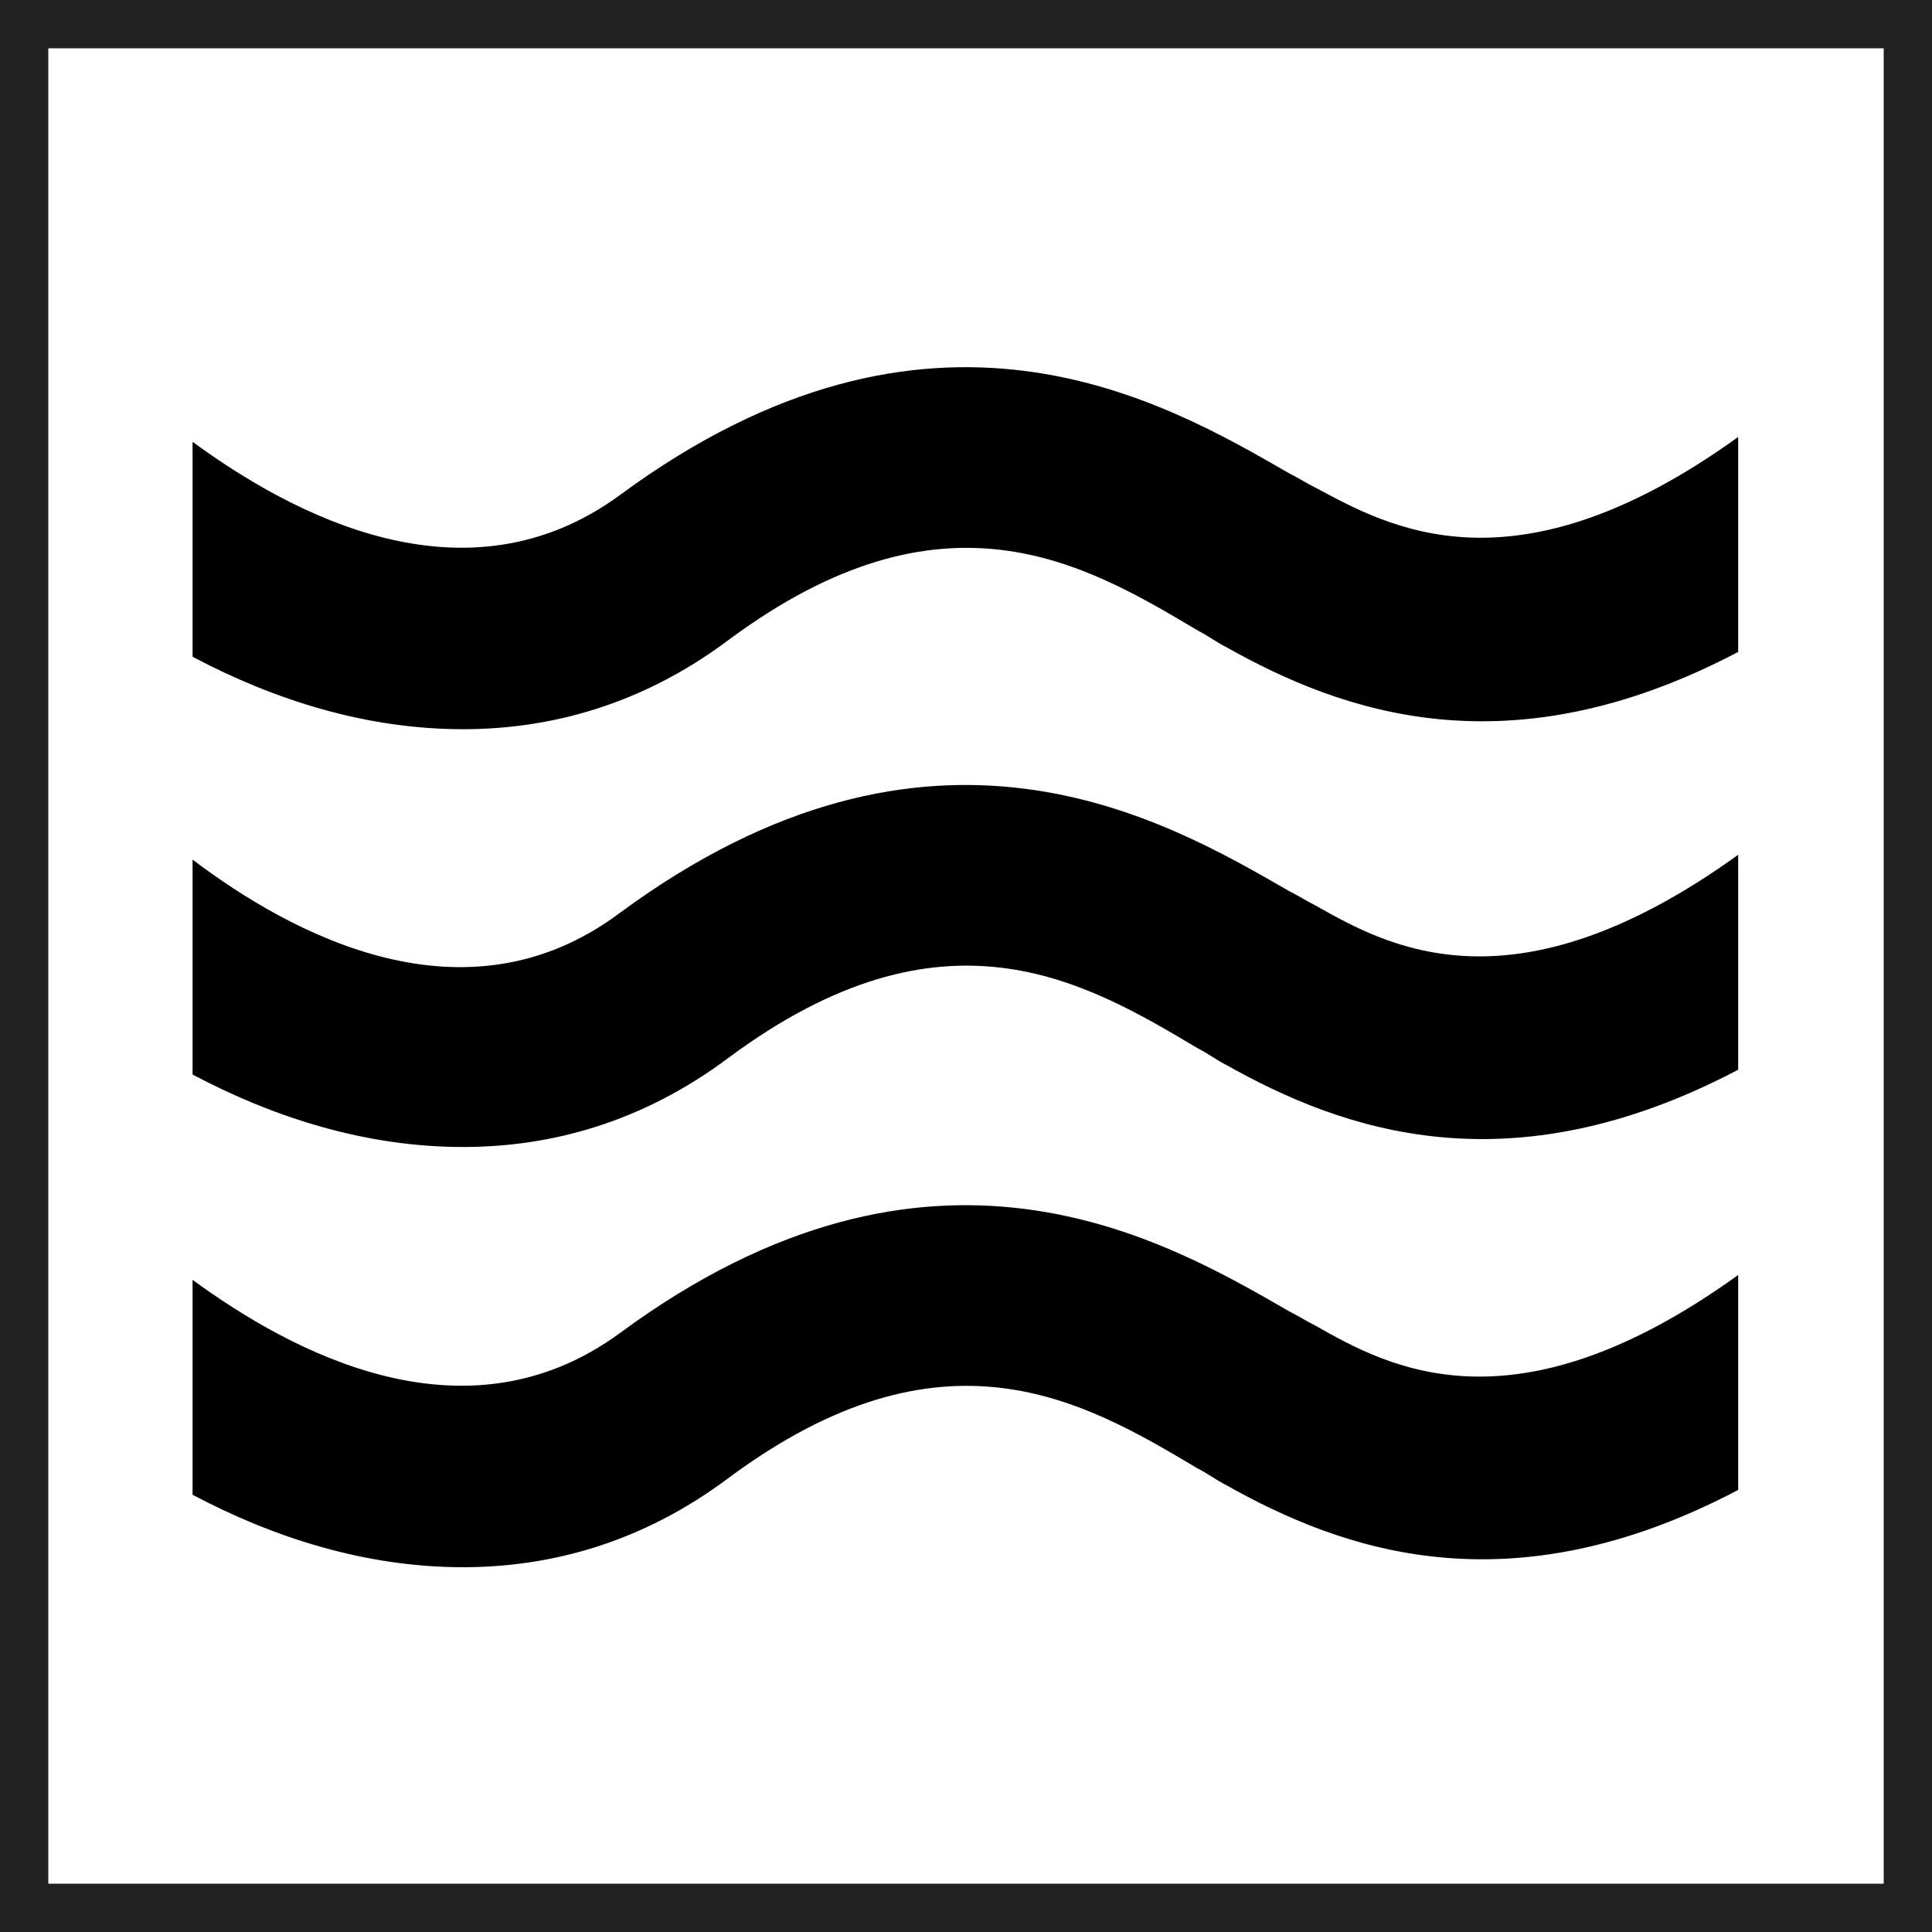 <?xml version="1.0" encoding="utf-8"?>
<!-- Generator: Adobe Illustrator 19.0.0, SVG Export Plug-In . SVG Version: 6.00 Build 0)  -->
<svg version="1.1" id="Layer_1" xmlns="http://www.w3.org/2000/svg" xmlns:xlink="http://www.w3.org/1999/xlink" x="0px" y="0px"
	 viewBox="0 0 80 80" style="enable-background:new 0 0 80 80;" xml:space="preserve">
<style type="text/css">
	.st0{fill:#212121;}
</style>
<g id="XMLID_1_">
	<path id="XMLID_20_" class="st0" d="M78,2v76H2V2H78 M80,0H0v80h80V0L80,0z"/>
</g>
<g id="XMLID_3_">
	<title>library /icon /paper /default</title>
	<desc>Created with Sketch.</desc>
	<g id="XMLID_4_">
		<g id="Group-7_3_" transform="translate(3.274, 5.295)">
			<path id="Fill-14_2_" d="M51.2,49.6c-0.4-0.2-0.7-0.4-1.1-0.6c-5.2-3-14.8-8.6-27.7,0.9C16,54.6,8.8,50.7,4.7,47.7v8.9
				c3.4,1.8,7.2,3,11.2,3c3.6,0,7.4-1,11-3.7c8.9-6.6,14.7-3.2,19.4-0.4c0.4,0.2,0.8,0.5,1.2,0.7c4.8,2.7,11.7,5.2,21.2,0.2v-8.9
				C59.4,54.2,54.2,51.3,51.2,49.6"/>
			<path id="Fill-16_2_" d="M51.2,32.2c-0.4-0.2-0.7-0.4-1.1-0.6c-5.2-3-14.8-8.6-27.7,0.9C16,37.3,8.8,33.4,4.7,30.3v8.9
				c3.4,1.8,7.2,3,11.2,3c3.6,0,7.4-1,11-3.7c8.9-6.6,14.7-3.2,19.4-0.4c0.4,0.2,0.8,0.5,1.2,0.7c4.8,2.7,11.7,5.2,21.2,0.2v-8.9
				C59.4,36.8,54.2,33.9,51.2,32.2"/>
			<path id="Fill-18_2_" d="M51.2,14.9c-0.4-0.2-0.7-0.4-1.1-0.6c-5.2-3-14.8-8.6-27.7,0.9C16,19.9,8.8,16,4.7,13v8.9
				c3.4,1.8,7.2,3,11.2,3c3.6,0,7.4-1,11-3.7c8.9-6.6,14.7-3.2,19.4-0.4c0.4,0.2,0.8,0.5,1.2,0.7c4.8,2.7,11.7,5.2,21.2,0.2v-8.9
				C59.4,19.5,54.2,16.5,51.2,14.9"/>
		</g>
	</g>
</g>
</svg>
